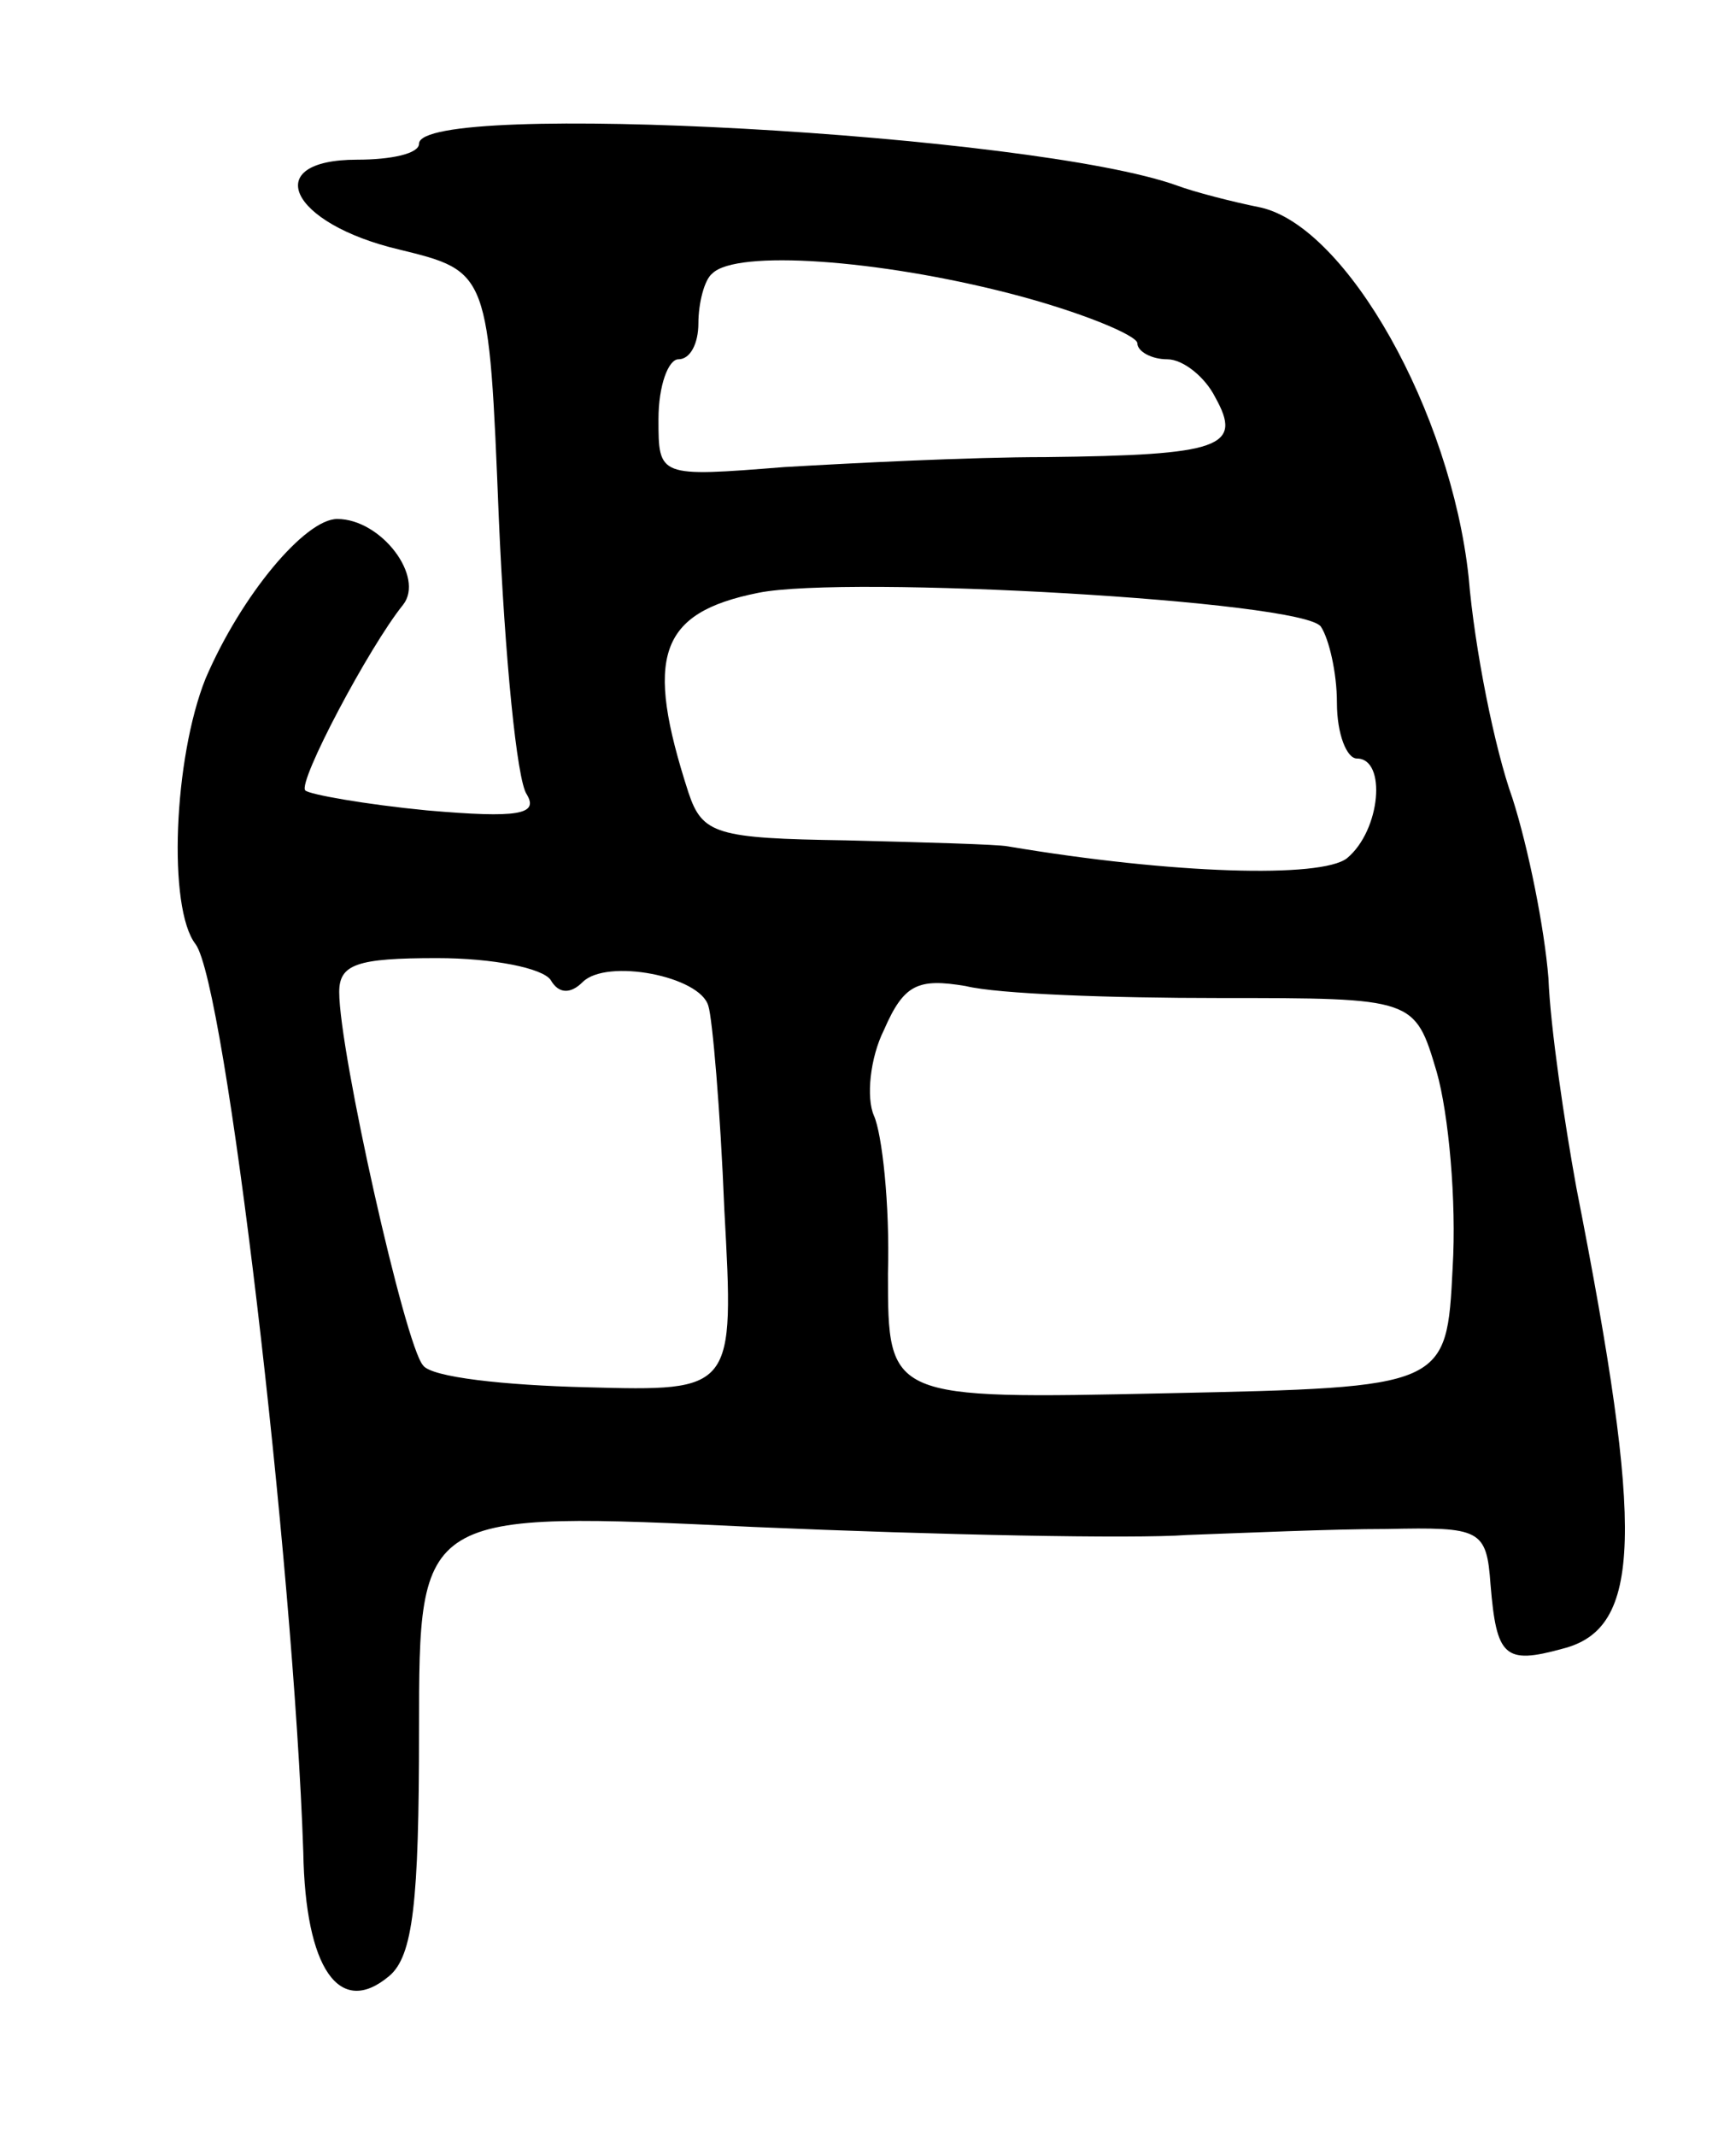 <svg version="1.0" xmlns="http://www.w3.org/2000/svg"
 width="87pt" height="107pt" viewBox="0 0 87 107"
 preserveAspectRatio="xMidYMid meet">
<g transform="translate(0,107) scale(0.1,-0.1)"
fill="#000000" stroke="none">
<path d="M210 998 c0 -5 -14 -8 -31 -8 -49 0 -34 -32 21 -45 45 -11 45 -11 50
-135 3 -69 9 -131 14 -138 6 -10 -4 -12 -50 -8 -31 3 -59 8 -61 10 -4 4 32 72
49 93 11 14 -11 43 -33 43 -16 0 -48 -38 -66 -80 -16 -40 -19 -115 -5 -133 15
-20 49 -308 54 -455 1 -58 18 -83 43 -62 12 10 15 37 15 123 0 110 0 110 168
102 92 -4 190 -6 217 -4 28 1 72 3 100 3 47 1 50 0 52 -28 3 -36 7 -40 36 -32
40 10 41 58 7 231 -6 33 -13 80 -14 105 -2 25 -10 65 -18 90 -9 25 -19 75 -22
111 -9 83 -61 175 -104 185 -15 3 -34 8 -42 11 -72 26 -380 43 -380 21z m296
-75 c35 -9 64 -21 64 -25 0 -4 7 -8 15 -8 8 0 19 -9 24 -19 14 -25 3 -29 -85
-30 -38 0 -97 -3 -131 -5 -63 -5 -63 -5 -63 24 0 17 5 30 10 30 6 0 10 8 10
18 0 10 3 22 7 25 12 12 83 7 149 -10z m156 -167 c4 -6 8 -23 8 -38 0 -16 5
-28 10 -28 15 0 12 -36 -5 -50 -13 -10 -87 -8 -170 6 -5 1 -42 2 -81 3 -65 1
-72 3 -79 24 -22 68 -15 90 35 100 44 9 274 -4 282 -17z m-386 -177 c4 -7 10
-7 16 -1 12 12 59 3 63 -12 2 -6 6 -52 8 -102 5 -91 5 -91 -69 -89 -41 1 -78
5 -82 11 -9 10 -42 157 -42 187 0 14 9 17 49 17 28 0 53 -5 57 -11z m335 -9
c98 0 98 0 109 -37 6 -21 10 -65 8 -98 -3 -60 -3 -60 -143 -63 -140 -3 -140
-3 -140 60 1 35 -3 70 -7 79 -4 9 -2 29 5 43 10 23 17 26 41 22 16 -4 73 -6
127 -6z"/>
</g>
</svg>
